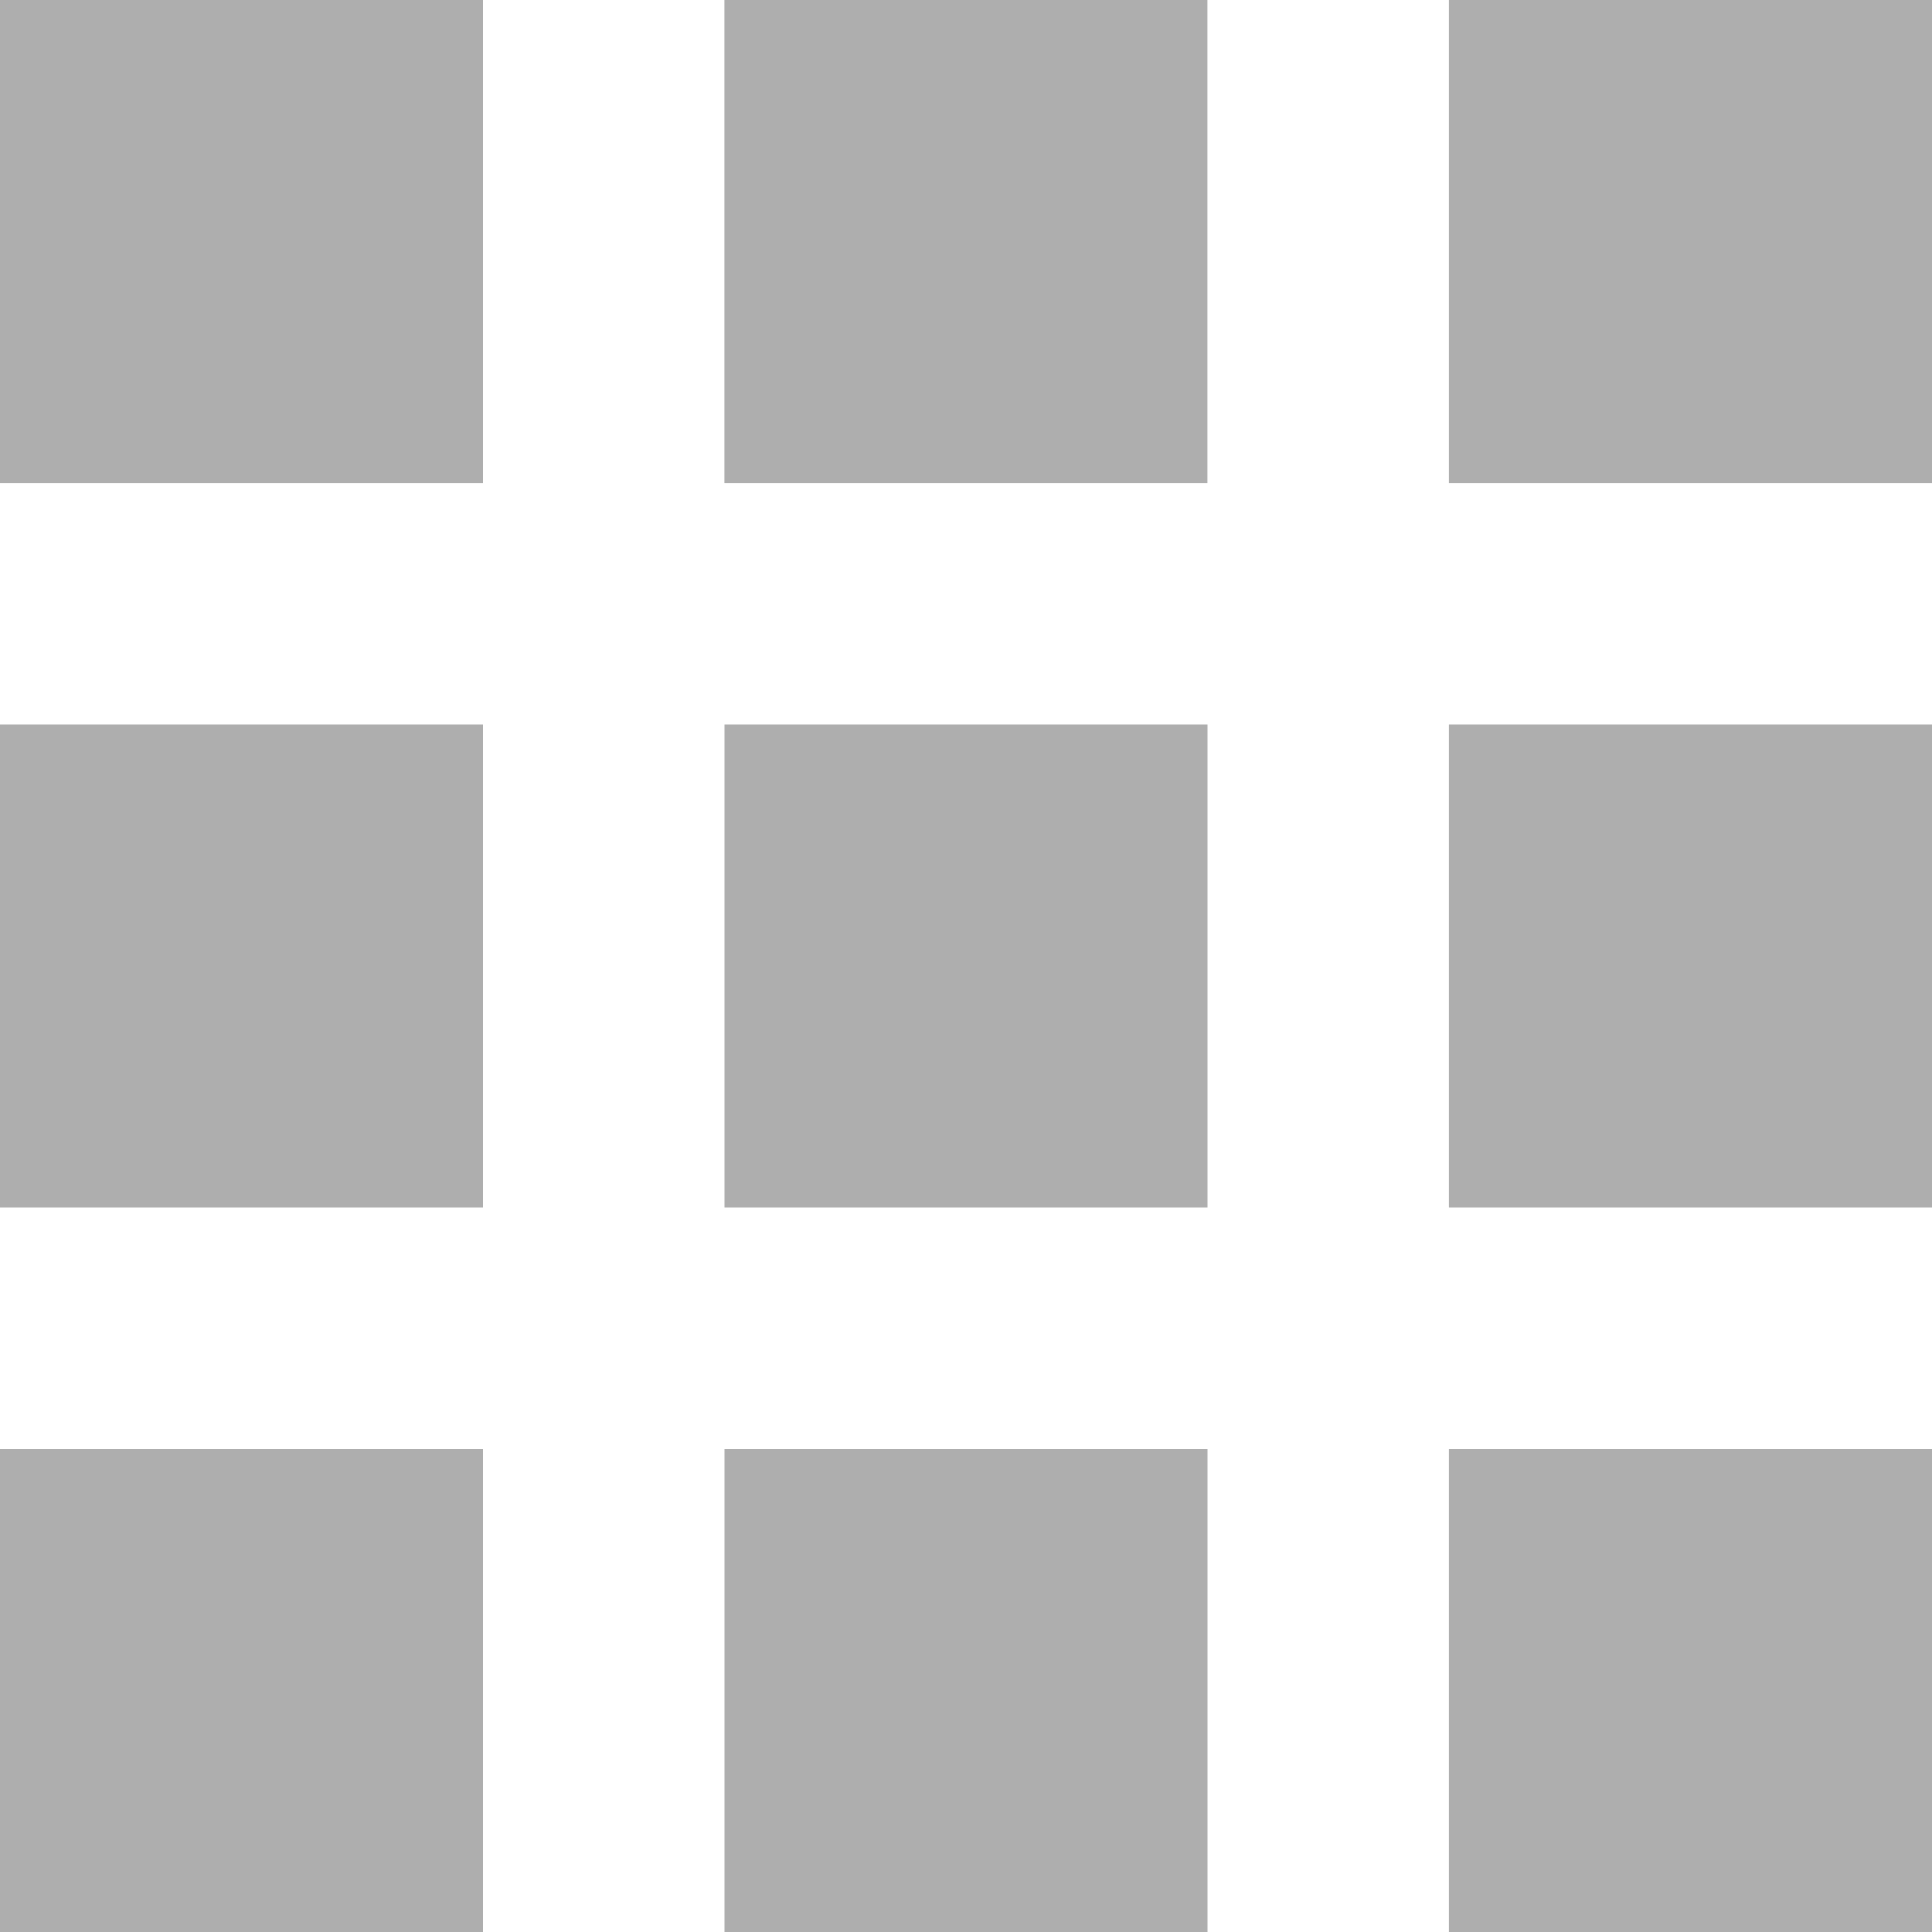 <svg width="24" height="24" xmlns="http://www.w3.org/2000/svg"><path fill="#aeaeae" d="M17.999 24H24v-6h-6.001v6zm-9-17.999V0h6v6.001H9zM0 6.001V0h6v6.001H0zm17.999 0V0H24v6.001h-6.001zM0 15.001V9h6v6H0zm9 0V9h6v6H9zm8.999 0V9H24v6h-6.001zM0 24v-6h6v6H0zm9 0v-6h6v6H9z"/></svg>